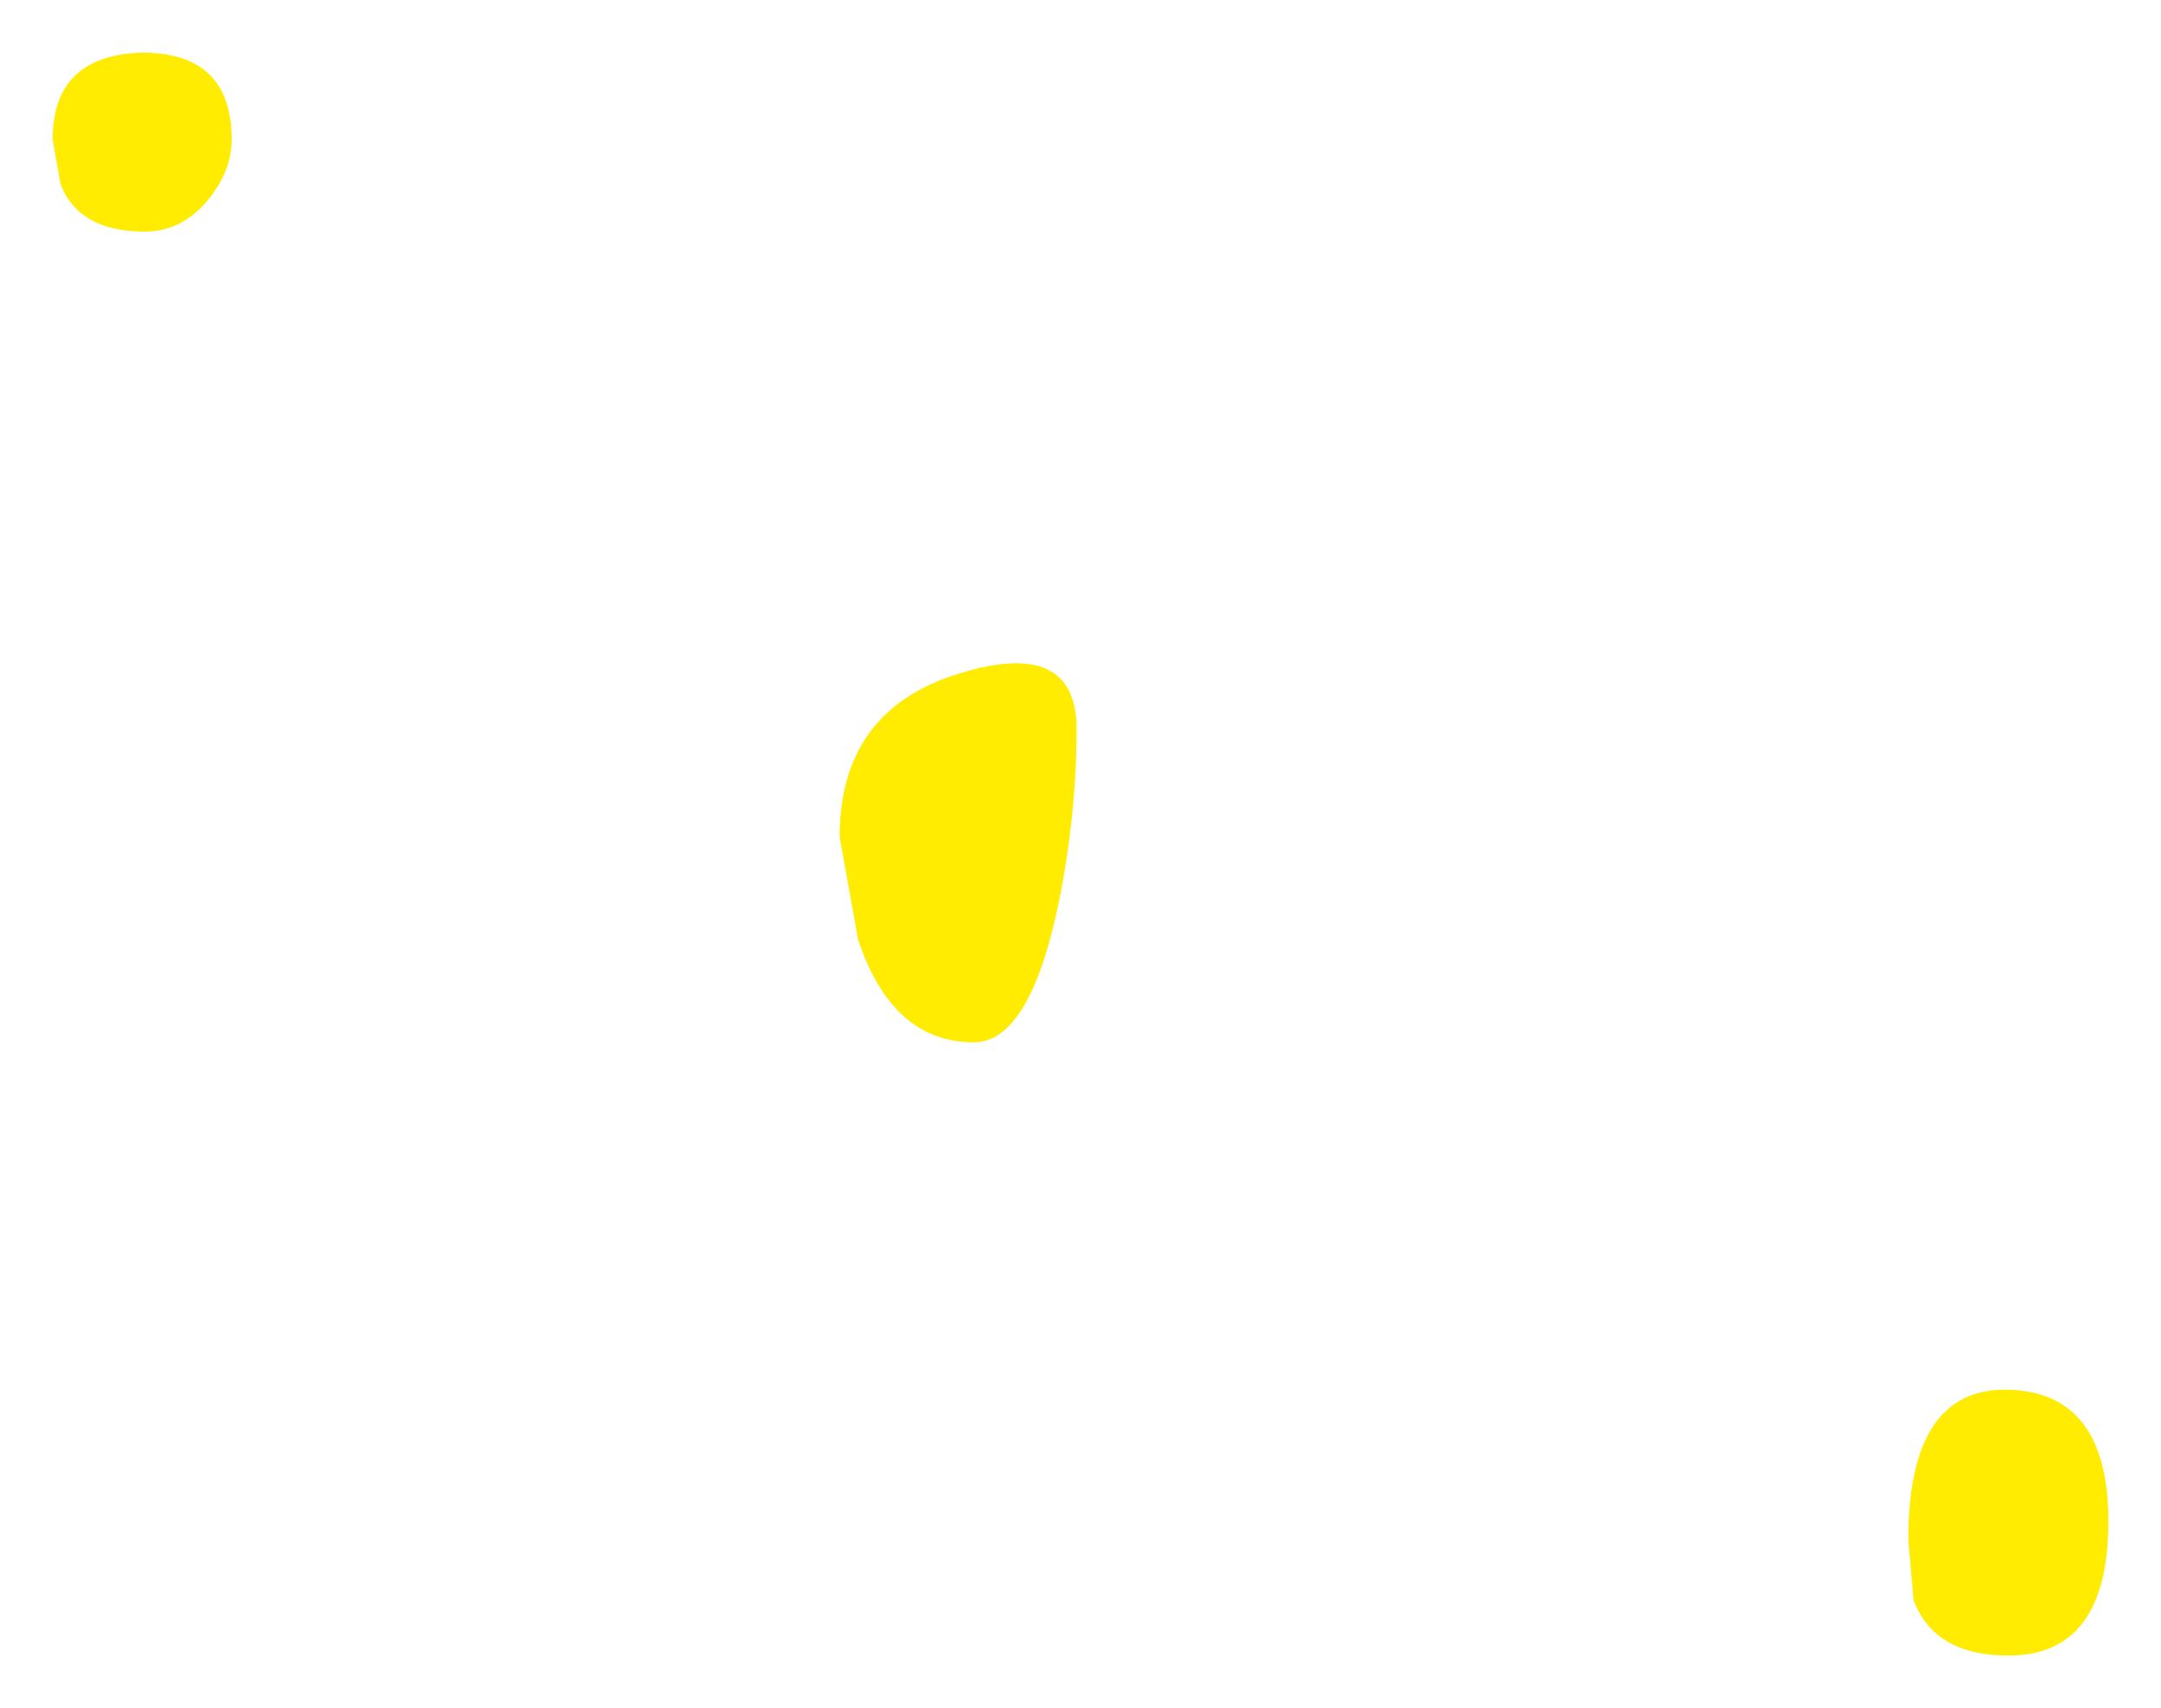 <?xml version="1.0" encoding="UTF-8" standalone="no"?>
<svg xmlns:xlink="http://www.w3.org/1999/xlink" height="32.45px" width="41.05px" xmlns="http://www.w3.org/2000/svg">
  <g transform="matrix(1.0, 0.0, 0.0, 1.0, 134.6, -2.85)">
    <path d="M-116.1 22.65 Q-117.65 22.65 -118.3 20.7 L-118.65 18.75 Q-118.65 16.35 -116.4 15.65 -114.15 14.95 -114.15 16.7 -114.15 18.35 -114.5 20.05 -115.05 22.65 -116.1 22.65 M-96.45 34.3 Q-97.85 34.3 -98.25 33.25 L-98.35 32.1 Q-98.35 29.2 -96.45 29.25 -94.55 29.3 -94.55 31.75 -94.55 34.3 -96.45 34.3 M-130.65 6.65 Q-131.15 7.25 -131.85 7.25 -133.1 7.25 -133.45 6.35 L-133.6 5.5 Q-133.6 3.9 -131.9 3.85 -130.2 3.85 -130.2 5.5 -130.2 6.1 -130.65 6.65" fill="#ffec00" fill-rule="evenodd" stroke="none"/>
  </g>
</svg>